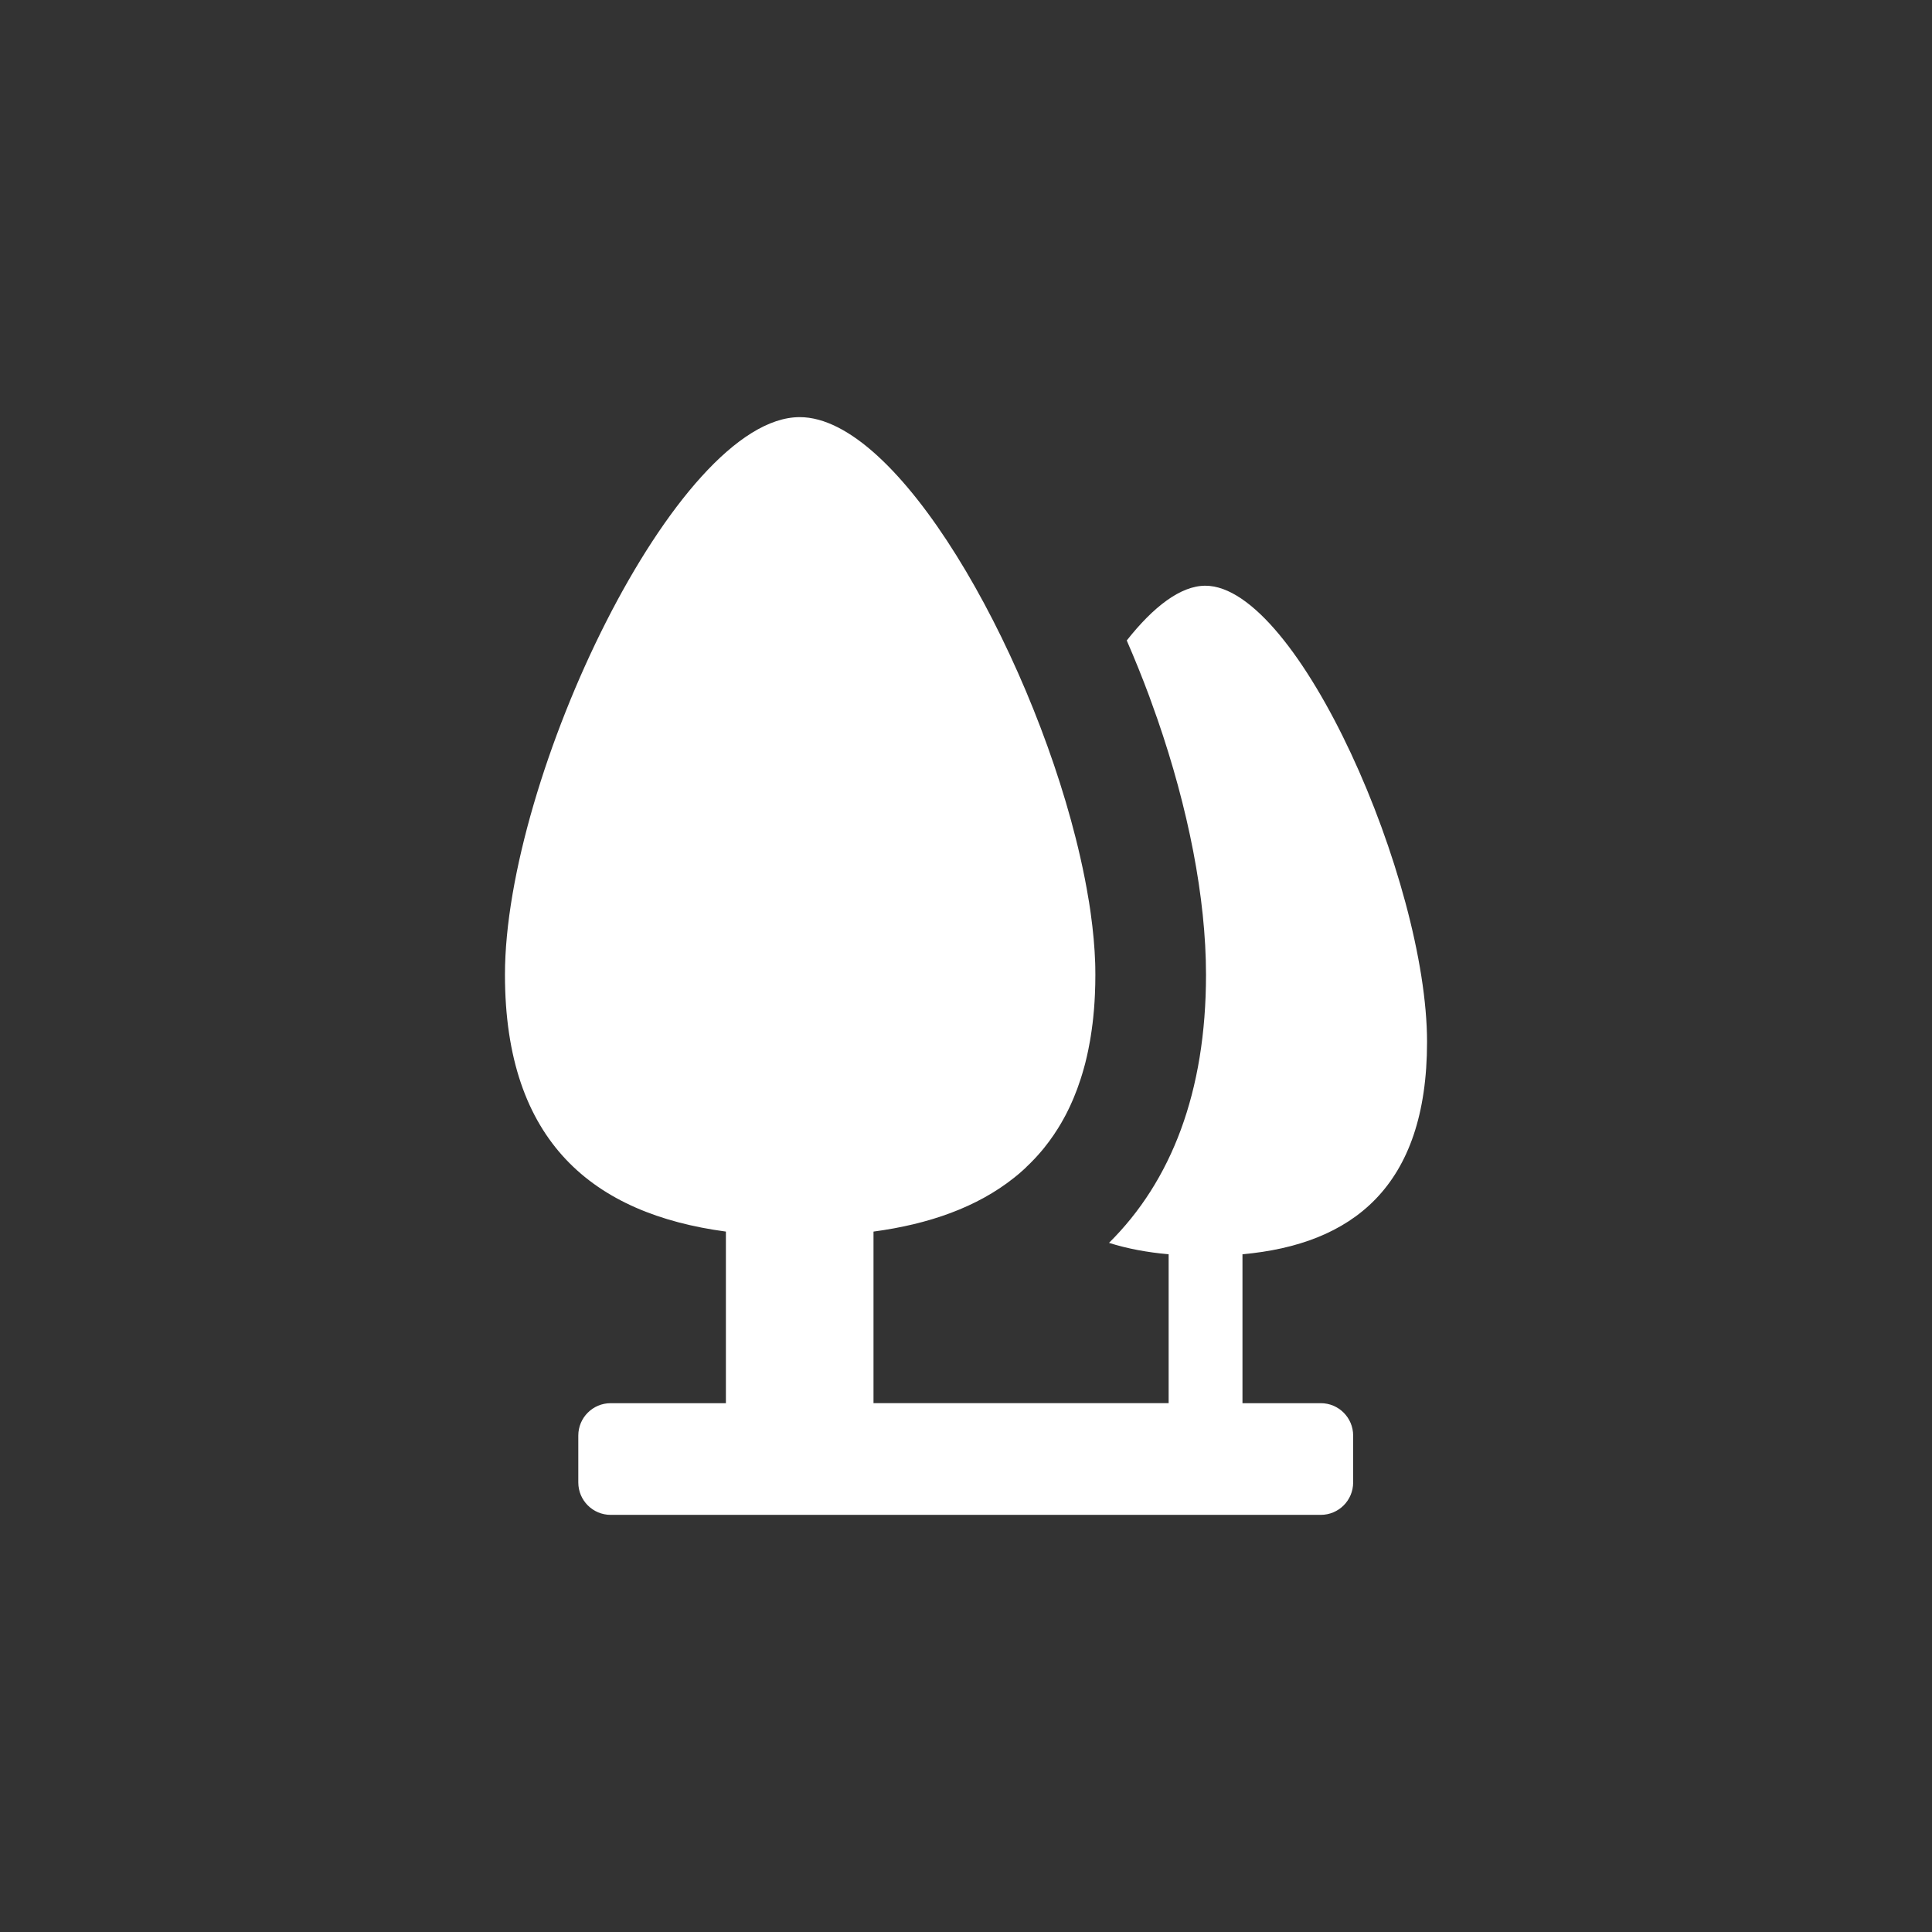 <svg width="88" height="88" viewBox="0 0 88 88" xmlns="http://www.w3.org/2000/svg"><rect x="0" y="0" width="88" height="88" fill="#333333" stroke="none"/><title>公园</title><path d="M46.748 53.16c-.104.1-.202.188-.303.274l-.105.09-.023.018-.132.107c-1.684 1.34-3.87 2.11-6.398 2.448v7.814H53.23v-6.78c-.97-.087-1.88-.255-2.716-.52 2.84-2.812 4.418-6.876 4.418-12.214 0-3.52-.82-7.615-2.212-11.64l-.375-1.048c-.317-.853-.66-1.7-1.023-2.536 1.215-1.54 2.456-2.494 3.58-2.494C59.122 26.68 65 40.11 65 47.46c0 6.623-3.43 9.22-8.407 9.67v6.783h3.567c.814 0 1.474.66 1.474 1.474v2.138c0 .815-.66 1.475-1.474 1.475H27.815c-.814 0-1.474-.66-1.474-1.475v-2.138c0-.814.66-1.474 1.475-1.474h5.248v-7.816C27.043 55.29 23 52.032 23 44.397 23 35.418 30.8 19 36.427 19c4.478 0 10.358 10.402 12.57 19.176.072.285.14.568.204.85.15.657.278 1.303.38 1.933.01.043.016.087.023.13l.05.328c.01.067.02.133.028.198.11.784.178 1.538.202 2.25l.004.173c.003.12.004.24.004.358 0 .133 0 .265-.003.395l.003-.395c0 .307-.006.606-.02.898-.01.222-.022.44-.04.654l-.01.11c-.016.193-.035.382-.058.567-.004.037-.01.073-.013.11l.012-.11c-.023.194-.05.385-.08.572-.02.134-.044.266-.07.397-.03.172-.066.342-.104.508l-.036.152-.05.206c-.01.034-.02.067-.028.1-.014.052-.027.103-.042.153-.044.156-.09.31-.14.46-.092.287-.195.565-.308.833l-.045.105-.074.166-.045.1c-.03.065-.06.13-.093.194l-.037.075-.082.16-.065.12c-.02.037-.04.074-.062.11-.022.042-.045.082-.068.122-.05.084-.098.166-.15.247-.06.096-.122.192-.187.287-.137.202-.28.396-.43.582l-.105.127-.065.076-.093.107-.096.106-.094.102c-.004.004-.008.01-.013.013-.052.055-.103.108-.156.16l-.017.018c-.06.06-.12.116-.18.173z" fill="#FFF" fill-rule="evenodd"/></svg>